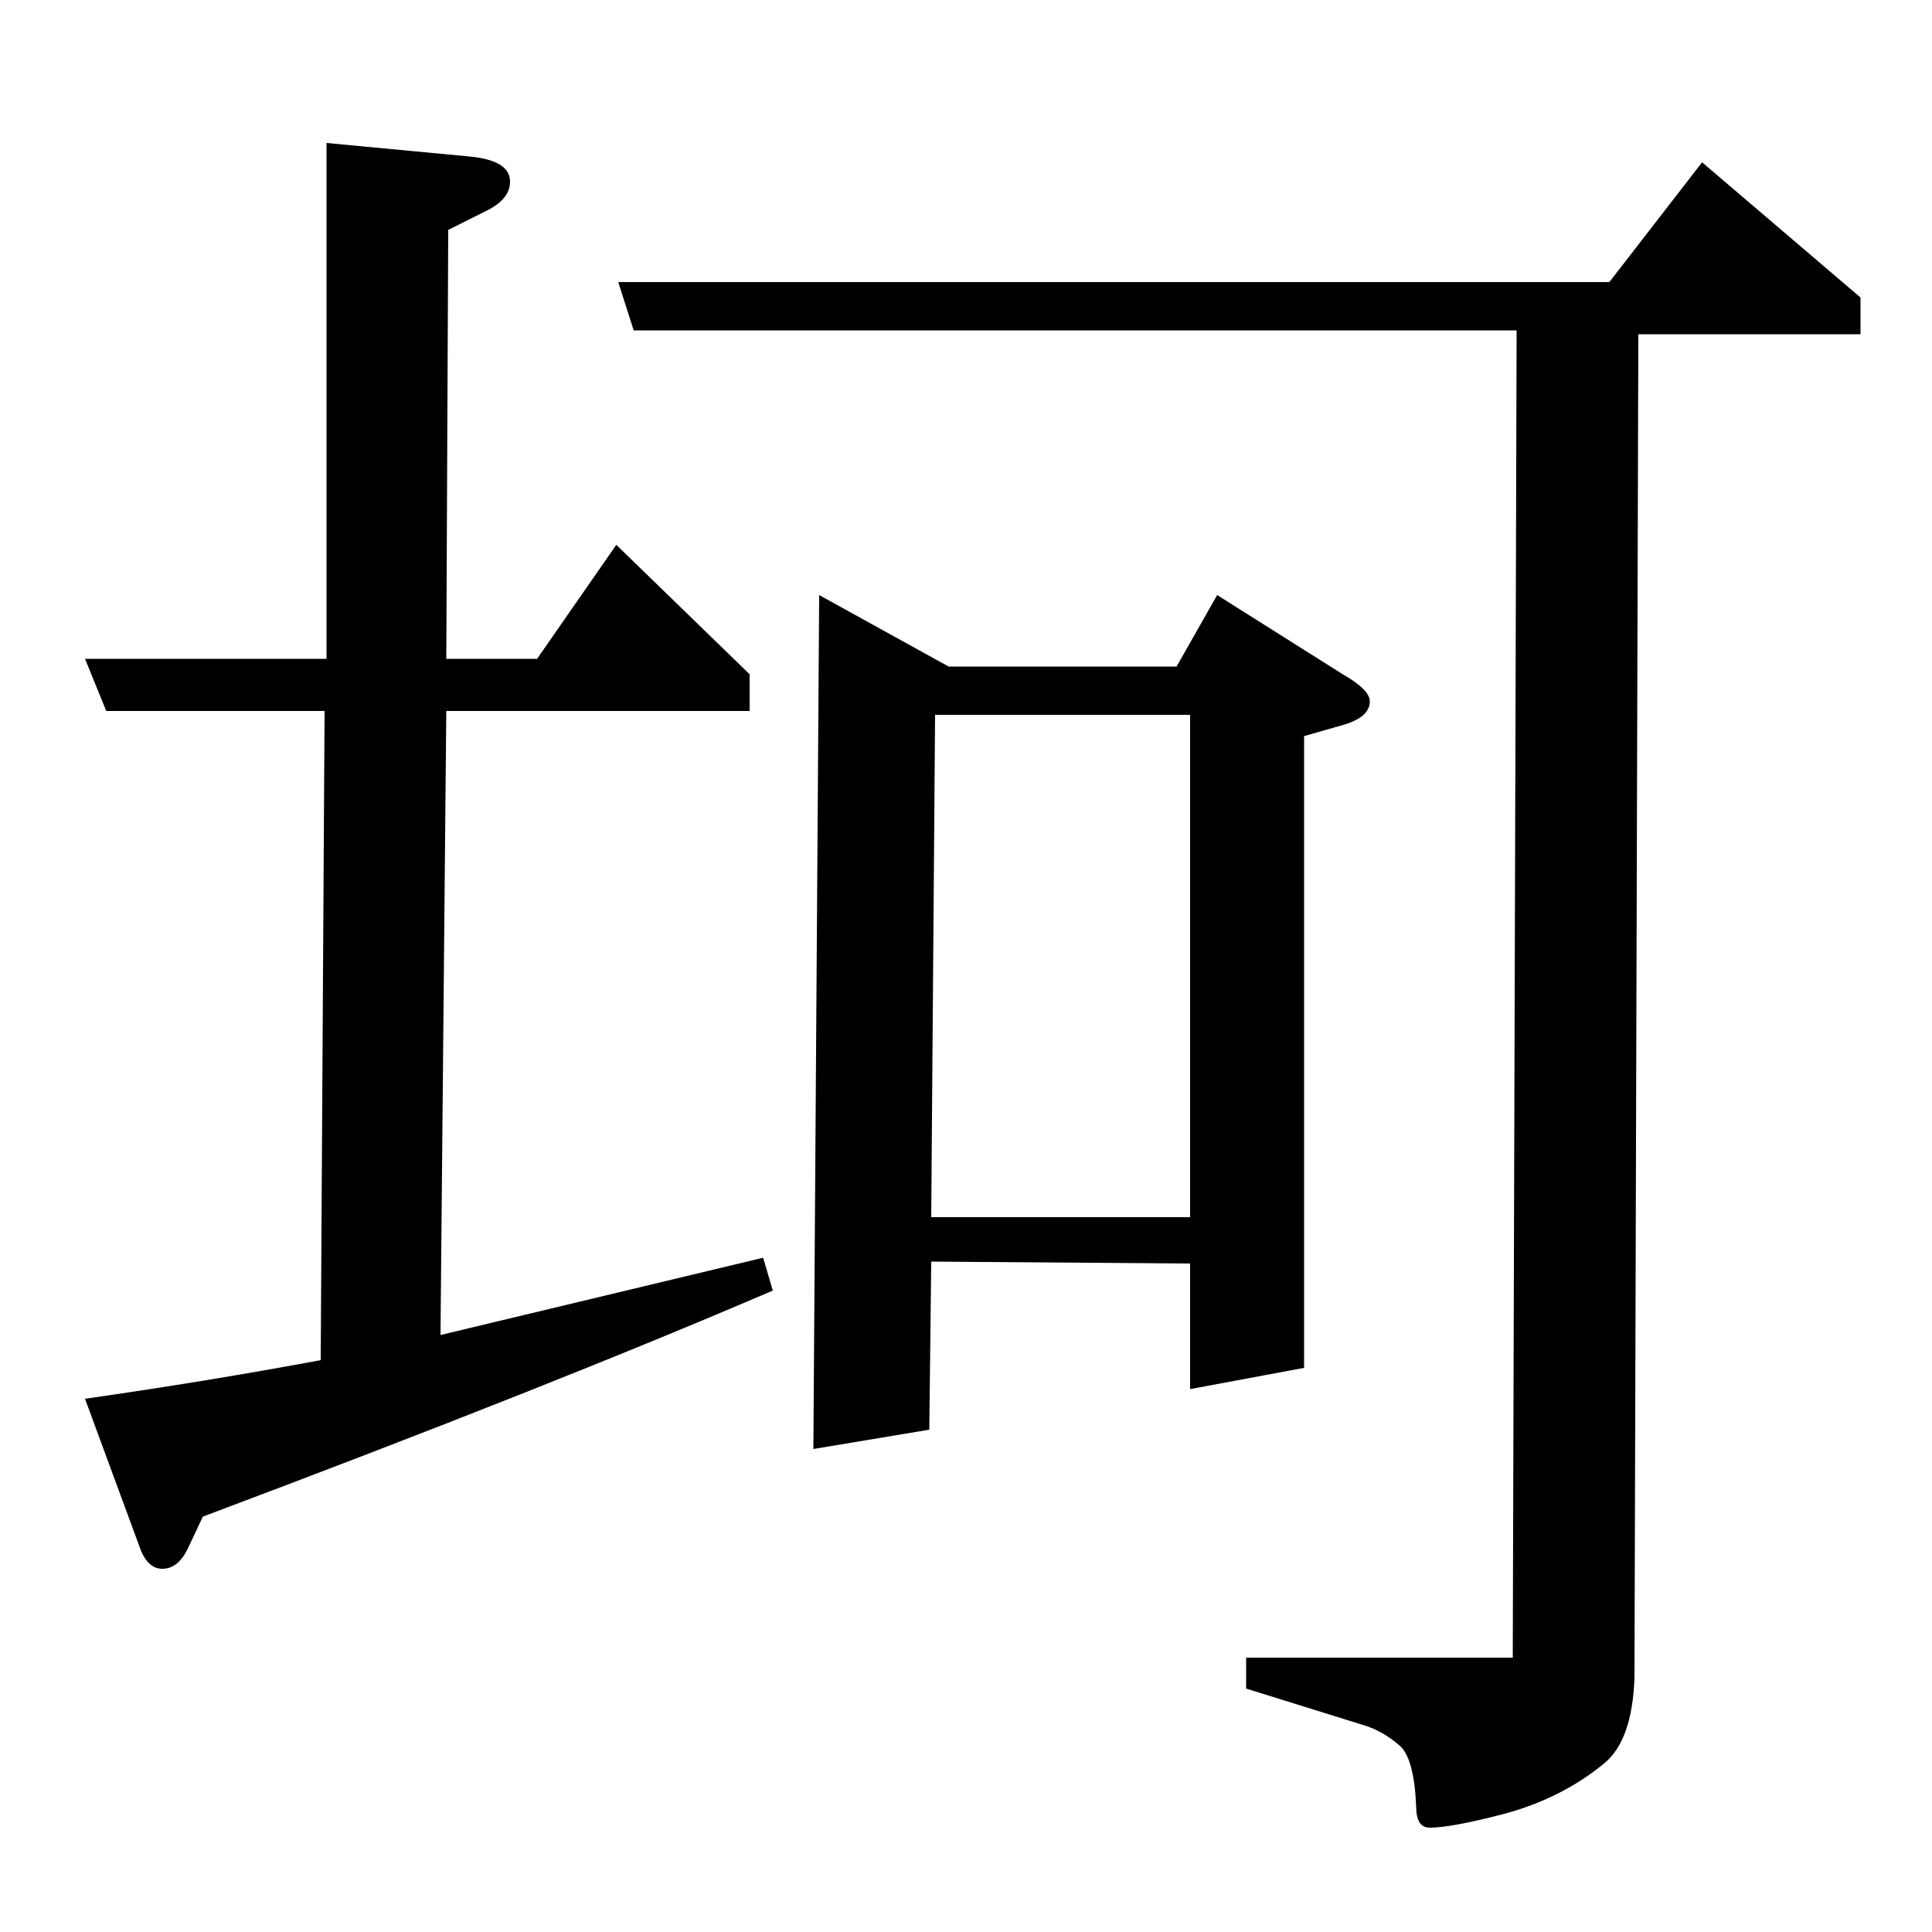 <?xml version="1.0" standalone="no"?>
<!DOCTYPE svg PUBLIC "-//W3C//DTD SVG 1.1//EN" "http://www.w3.org/Graphics/SVG/1.1/DTD/svg11.dtd" >
<svg xmlns="http://www.w3.org/2000/svg" xmlns:xlink="http://www.w3.org/1999/xlink" version="1.1" viewBox="0 -120 1000 1000">
  <g transform="matrix(1 0 0 -1 0 880)">
   <path fill="currentColor"
d="M400 332q-114 -49 -295 -117l-8 -17q-5 -10 -13 -10t-12 12l-28 76q63 9 122 20l2 336h-113l-11 27h125v267l74 -7q21 -2 21 -13q0 -9 -12 -15l-20 -10l-1 -222h47l41 59l69 -67v-19h-157l-3 -323l167 40zM328 829l-8 25h513l48 62l82 -70v-19h-115l-2 -695
q-1 -33 -16 -45q-22 -18 -52 -26q-27 -7 -38 -7q-7 0 -7 11q-1 24 -8 31q-9 8 -19 11l-61 19v16h138l2 687h-457zM421 250l3 442l67 -37h118l21 37l65 -41q14 -8 14 -14q0 -8 -13 -12l-21 -6v-327l-59 -11v65l-134 1l-1 -87zM482 370h134v260h-132z" />
  </g>

</svg>
